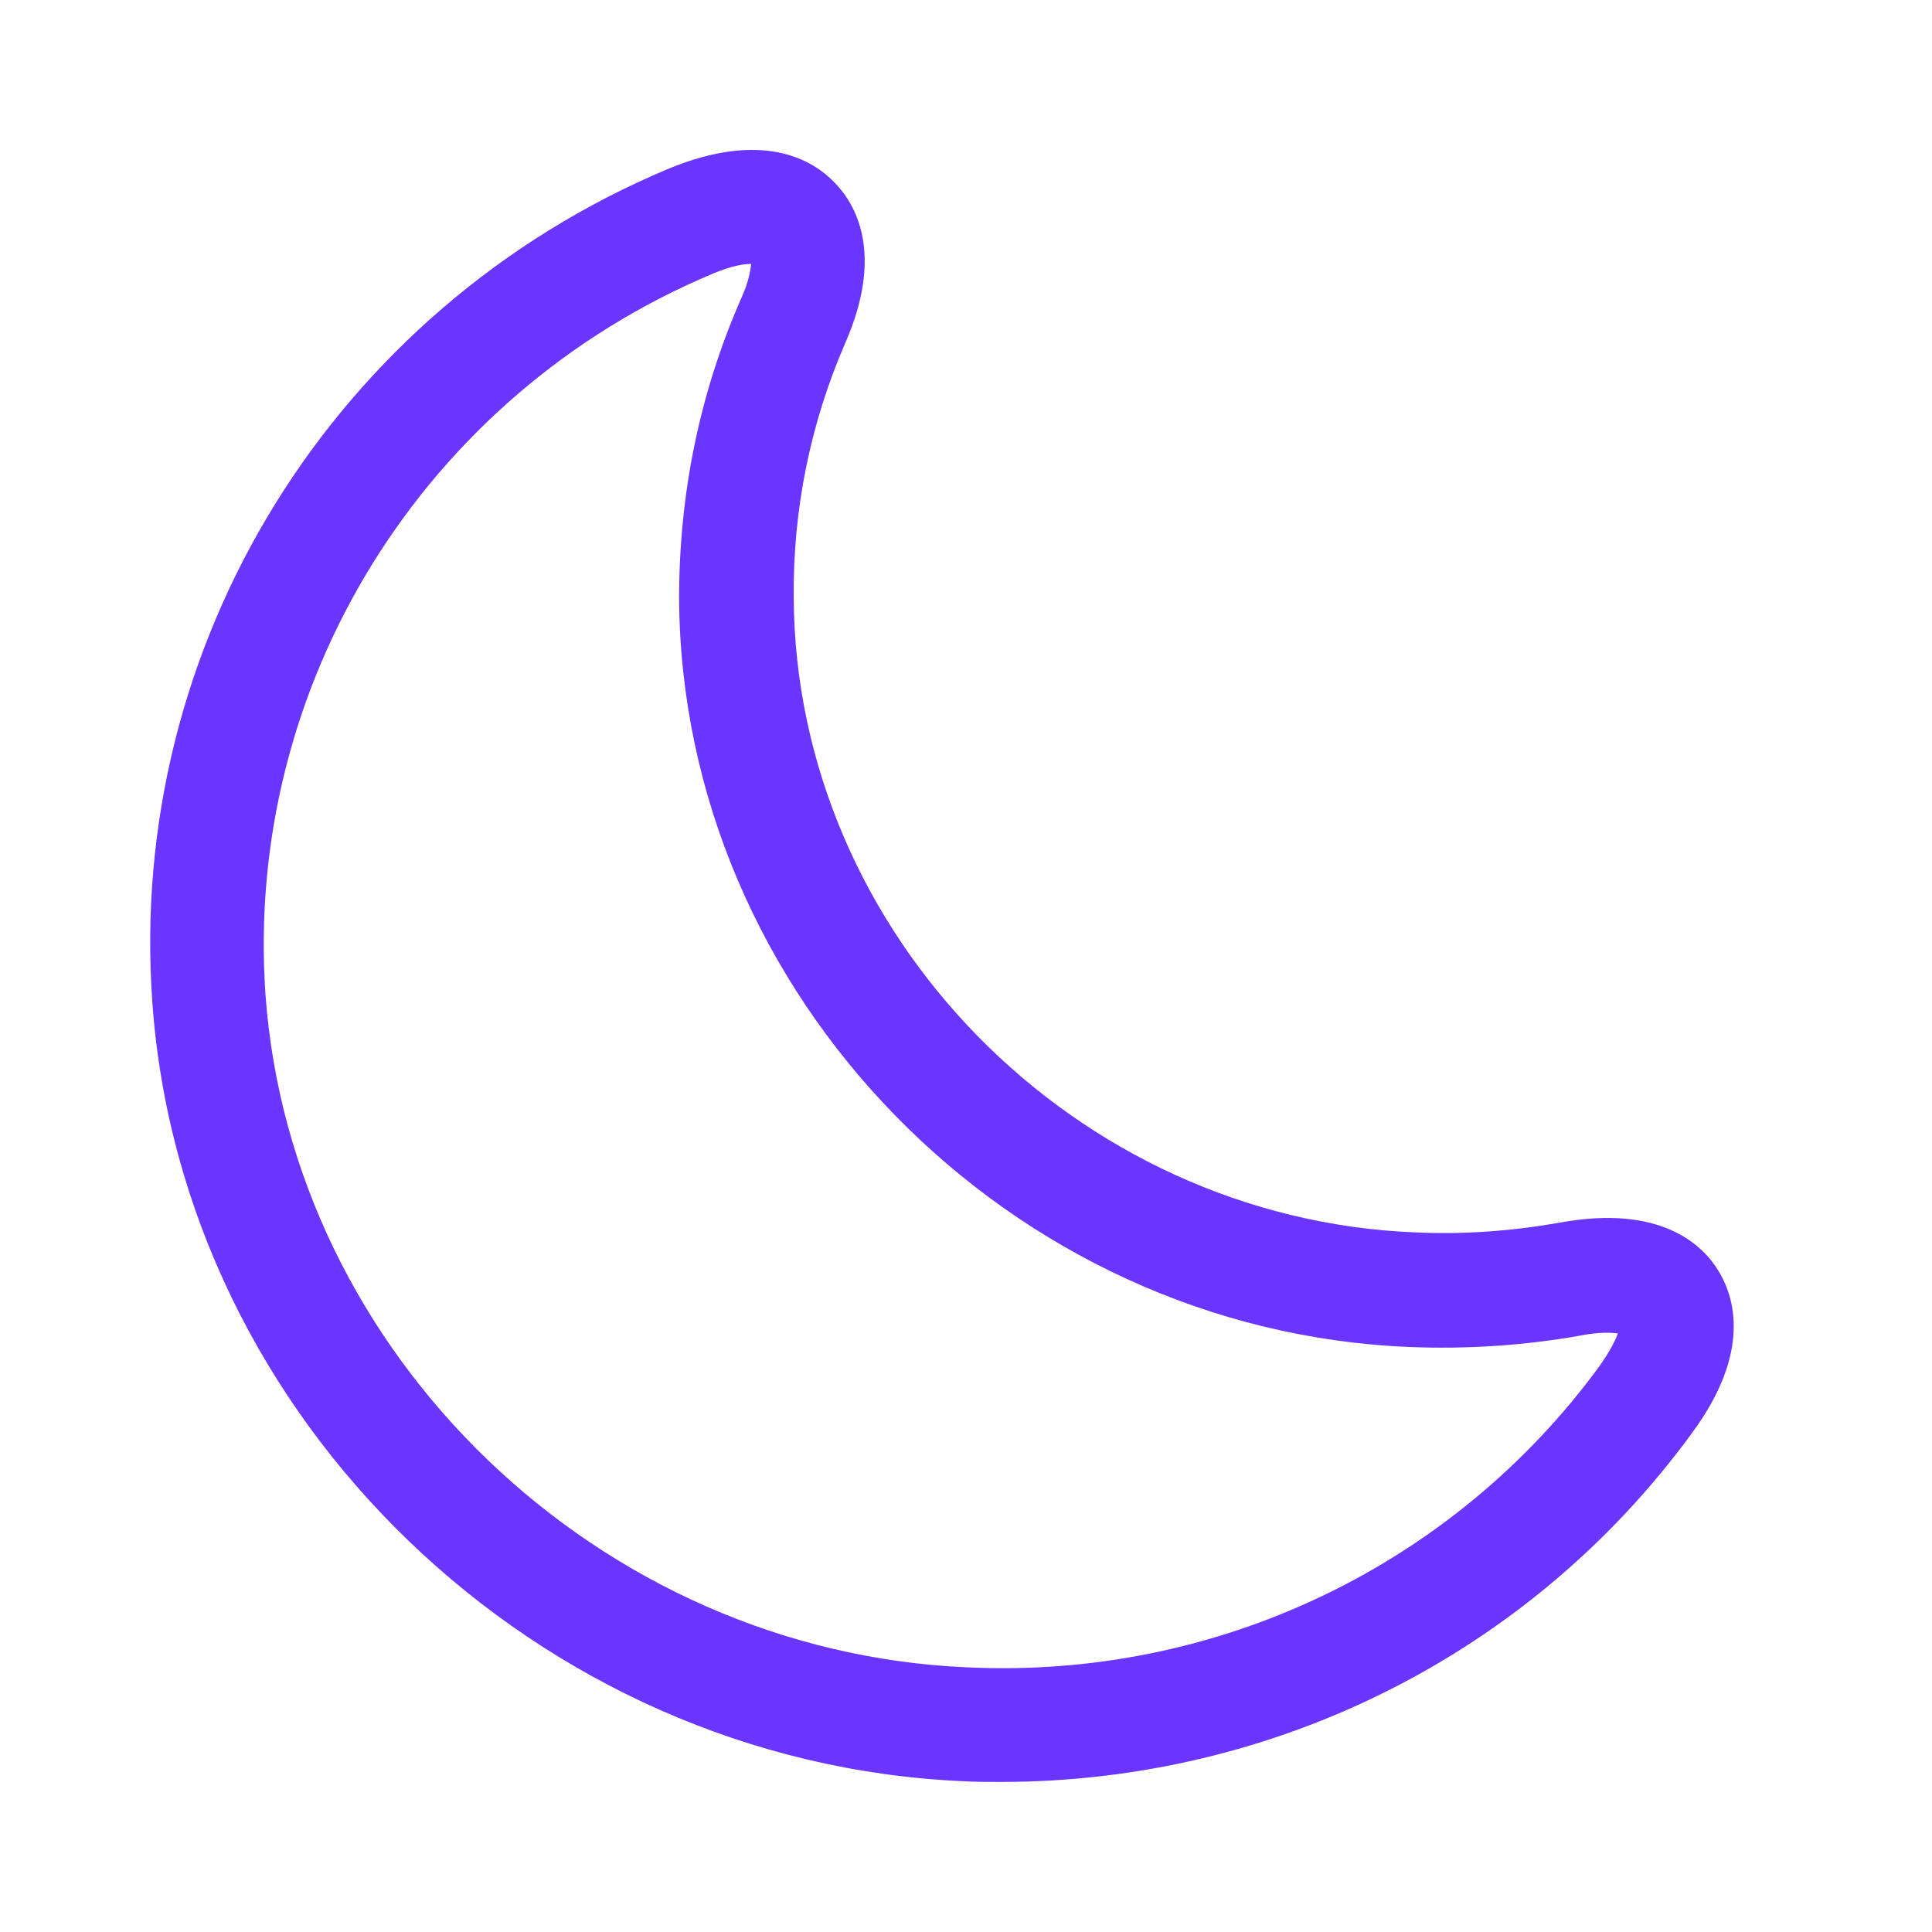 <svg width="28" height="28" viewBox="0 0 28 28" fill="none" xmlns="http://www.w3.org/2000/svg">
<path d="M14.506 25.825C14.319 25.825 14.132 25.825 13.945 25.814C7.785 25.539 2.637 20.578 2.208 14.528C1.834 9.336 4.837 4.485 9.677 2.45C11.052 1.878 11.778 2.318 12.086 2.637C12.394 2.945 12.823 3.66 12.251 4.969C11.745 6.135 11.492 7.378 11.503 8.654C11.525 13.527 15.573 17.663 20.512 17.861C21.227 17.894 21.931 17.839 22.613 17.718C24.065 17.454 24.67 18.037 24.901 18.411C25.132 18.785 25.396 19.588 24.516 20.776C22.184 23.966 18.477 25.825 14.506 25.825ZM3.847 14.407C4.221 19.643 8.687 23.933 14.011 24.164C17.63 24.34 21.062 22.69 23.174 19.808C23.339 19.577 23.416 19.412 23.449 19.324C23.35 19.313 23.174 19.302 22.899 19.357C22.096 19.5 21.26 19.555 20.435 19.522C14.627 19.291 9.875 14.418 9.842 8.676C9.842 7.158 10.139 5.695 10.744 4.32C10.854 4.078 10.876 3.913 10.887 3.825C10.788 3.825 10.612 3.847 10.326 3.968C6.135 5.728 3.539 9.93 3.847 14.407Z" fill="#6A35FF"/>
</svg>
